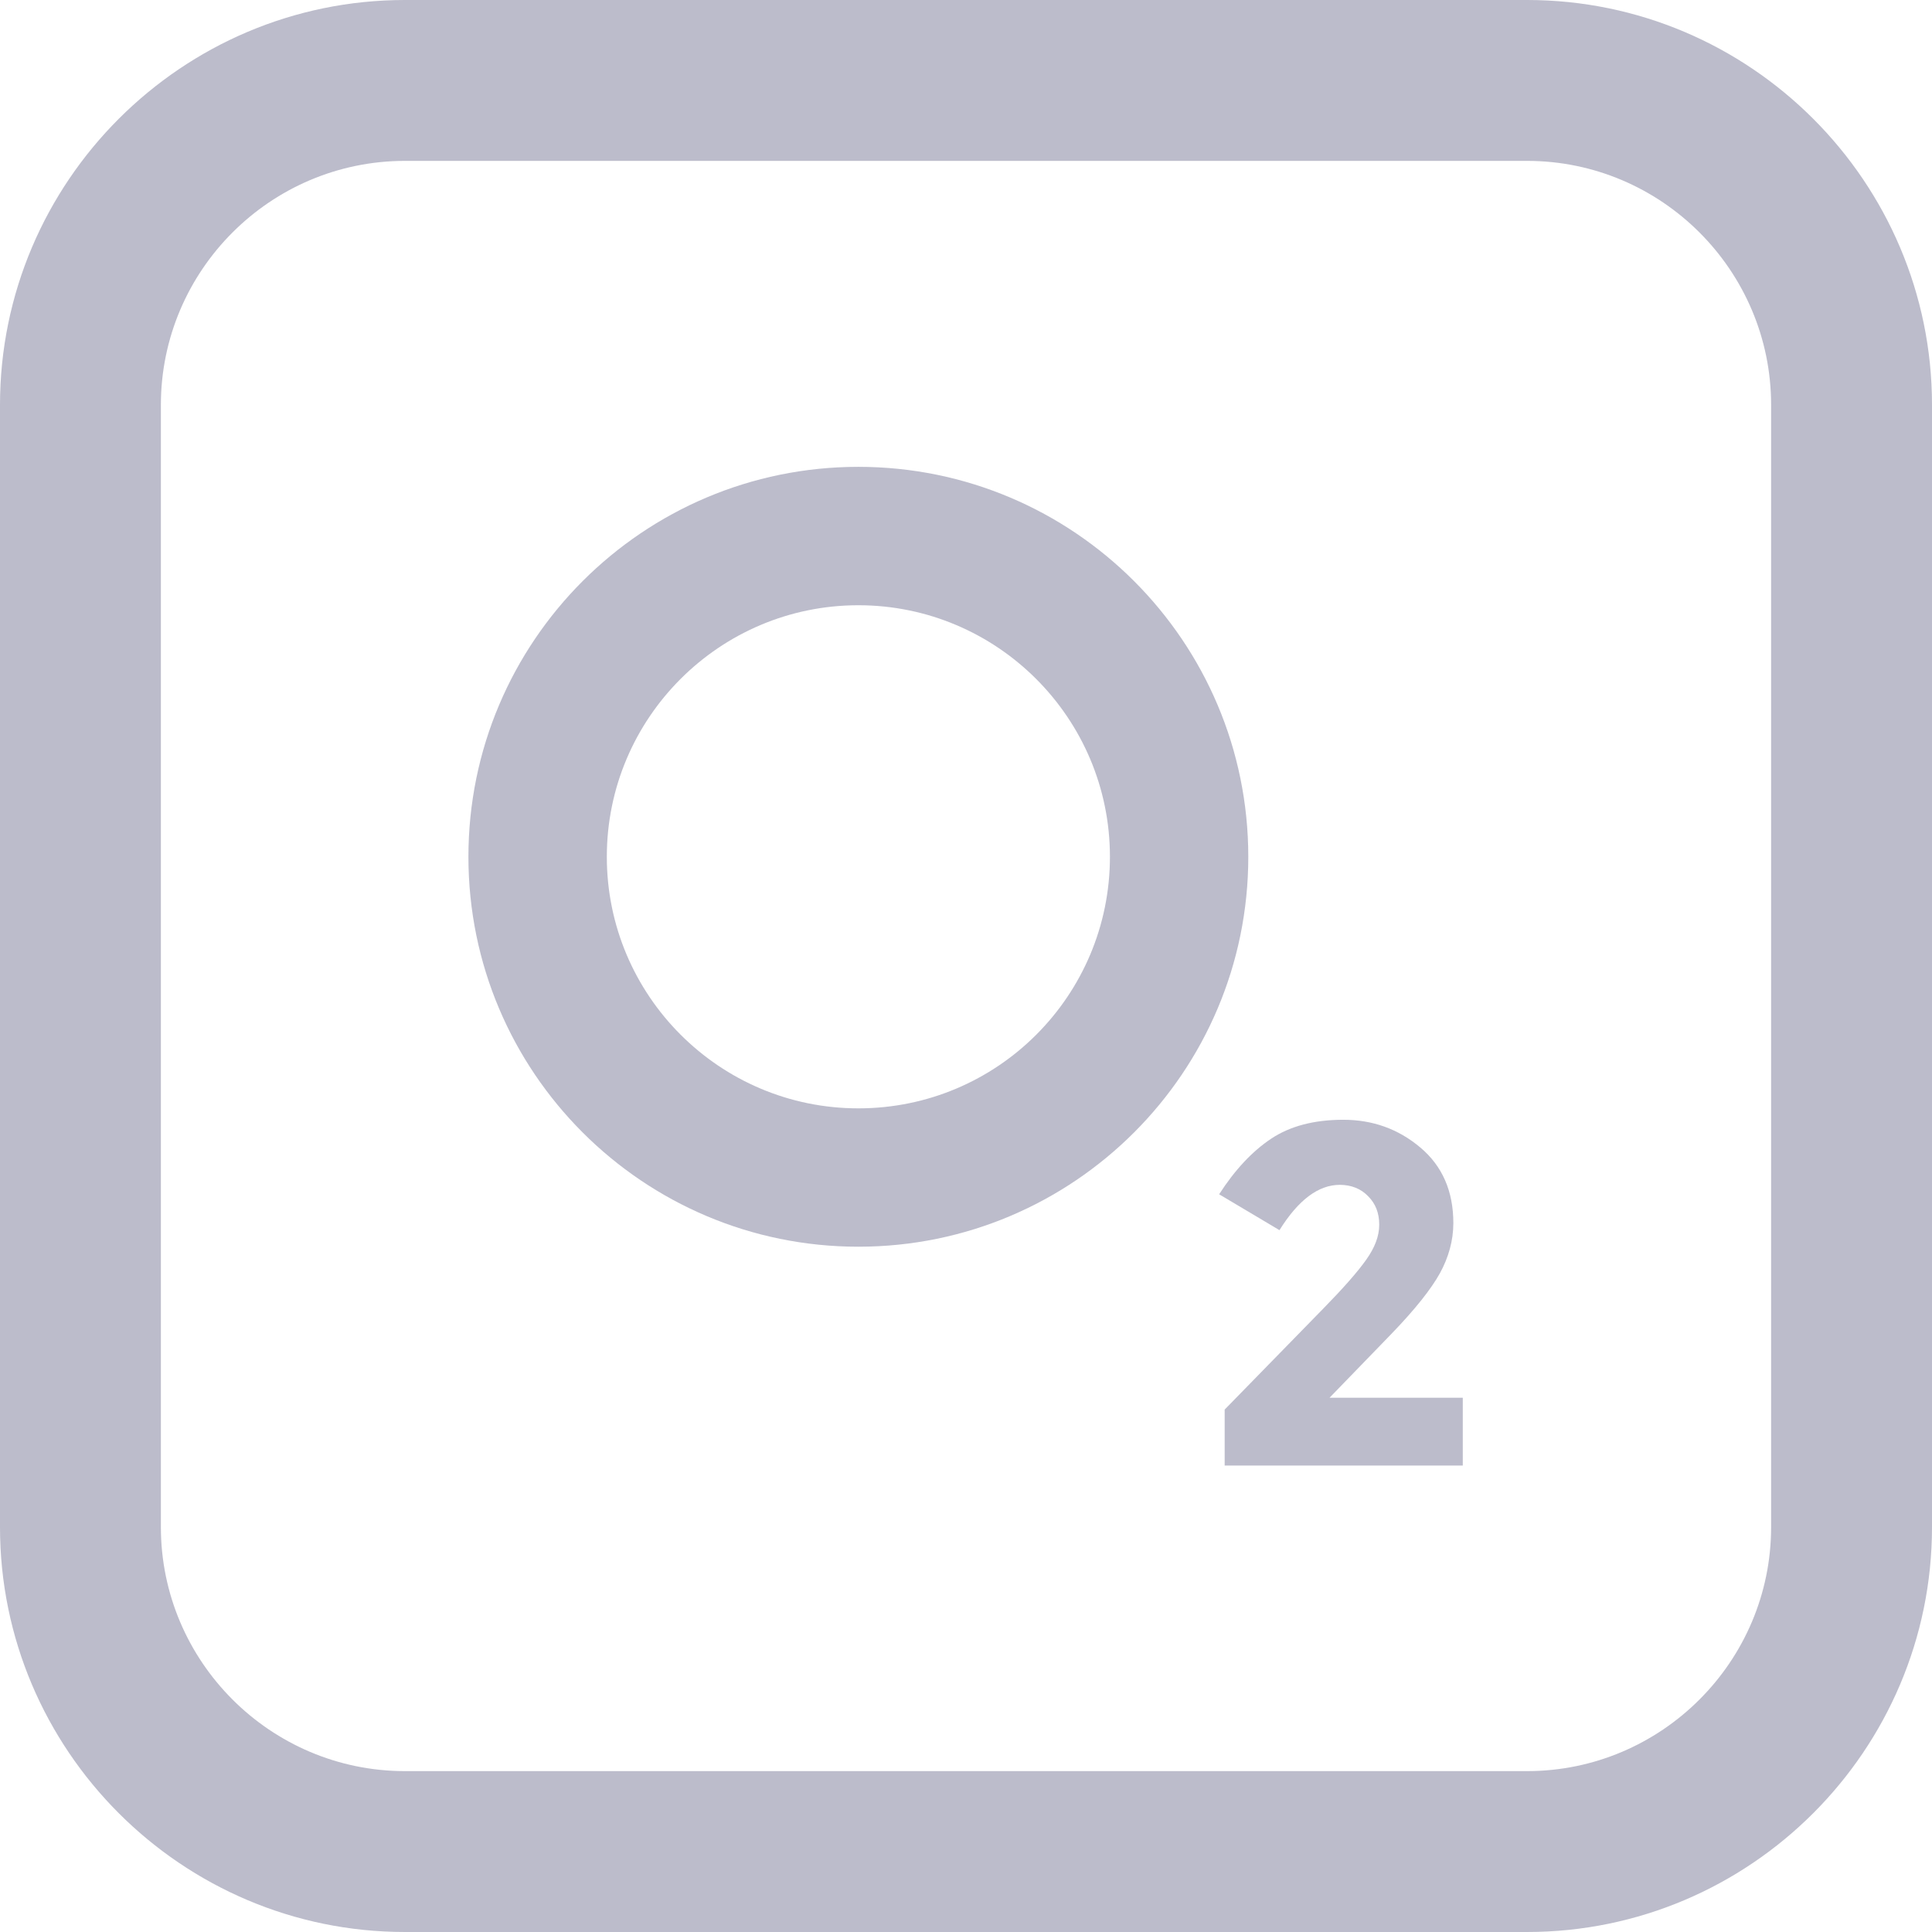 <svg width="44" height="44" viewBox="0 0 44 44" fill="none" xmlns="http://www.w3.org/2000/svg">
<path fill-rule="evenodd" clip-rule="evenodd" d="M10.668 19.513C10.668 14.61 14.646 10.632 19.549 10.632C24.451 10.632 28.429 14.61 28.429 19.513C28.429 24.416 24.451 28.393 19.549 28.393C14.646 28.393 10.668 24.416 10.668 19.513ZM13.82 19.513C13.82 22.674 16.388 25.242 19.549 25.242C22.718 25.242 25.278 22.674 25.278 19.513C25.278 16.352 22.709 13.784 19.549 13.784C16.388 13.784 13.82 16.352 13.82 19.513Z" fill="#BCBCCB"/>
<path fill-rule="evenodd" clip-rule="evenodd" d="M9.222 0H34.778C39.86 0 44 4.14 44 9.222V34.778C44 39.86 39.86 44 34.778 44H9.222C4.14 44 0 39.86 0 34.778V9.222C0 4.14 4.14 0 9.222 0ZM34.778 40.336C37.84 40.336 40.336 37.84 40.336 34.778V9.222C40.336 6.16 37.84 3.664 34.778 3.664H9.222C6.16 3.664 3.664 6.16 3.664 9.222V34.778C3.664 37.84 6.16 40.336 9.222 40.336H34.778Z" fill="#BCBCCB"/>
<path fill-rule="evenodd" clip-rule="evenodd" d="M31.68 30.387C32.228 29.821 32.596 29.354 32.794 28.995C32.991 28.636 33.099 28.25 33.099 27.855C33.099 27.127 32.847 26.553 32.344 26.131C31.842 25.709 31.258 25.502 30.593 25.502C29.929 25.502 29.381 25.646 28.95 25.933C28.519 26.22 28.124 26.642 27.765 27.199L29.139 28.016C29.57 27.325 30.028 26.984 30.513 26.984C30.773 26.984 30.997 27.073 31.159 27.244C31.33 27.415 31.411 27.63 31.411 27.891C31.411 28.151 31.312 28.411 31.114 28.69C30.917 28.968 30.593 29.336 30.145 29.794L27.891 32.102V33.377H33.314V31.833H30.279L31.68 30.387V30.387Z" fill="#BCBCCB"/>
</svg>
